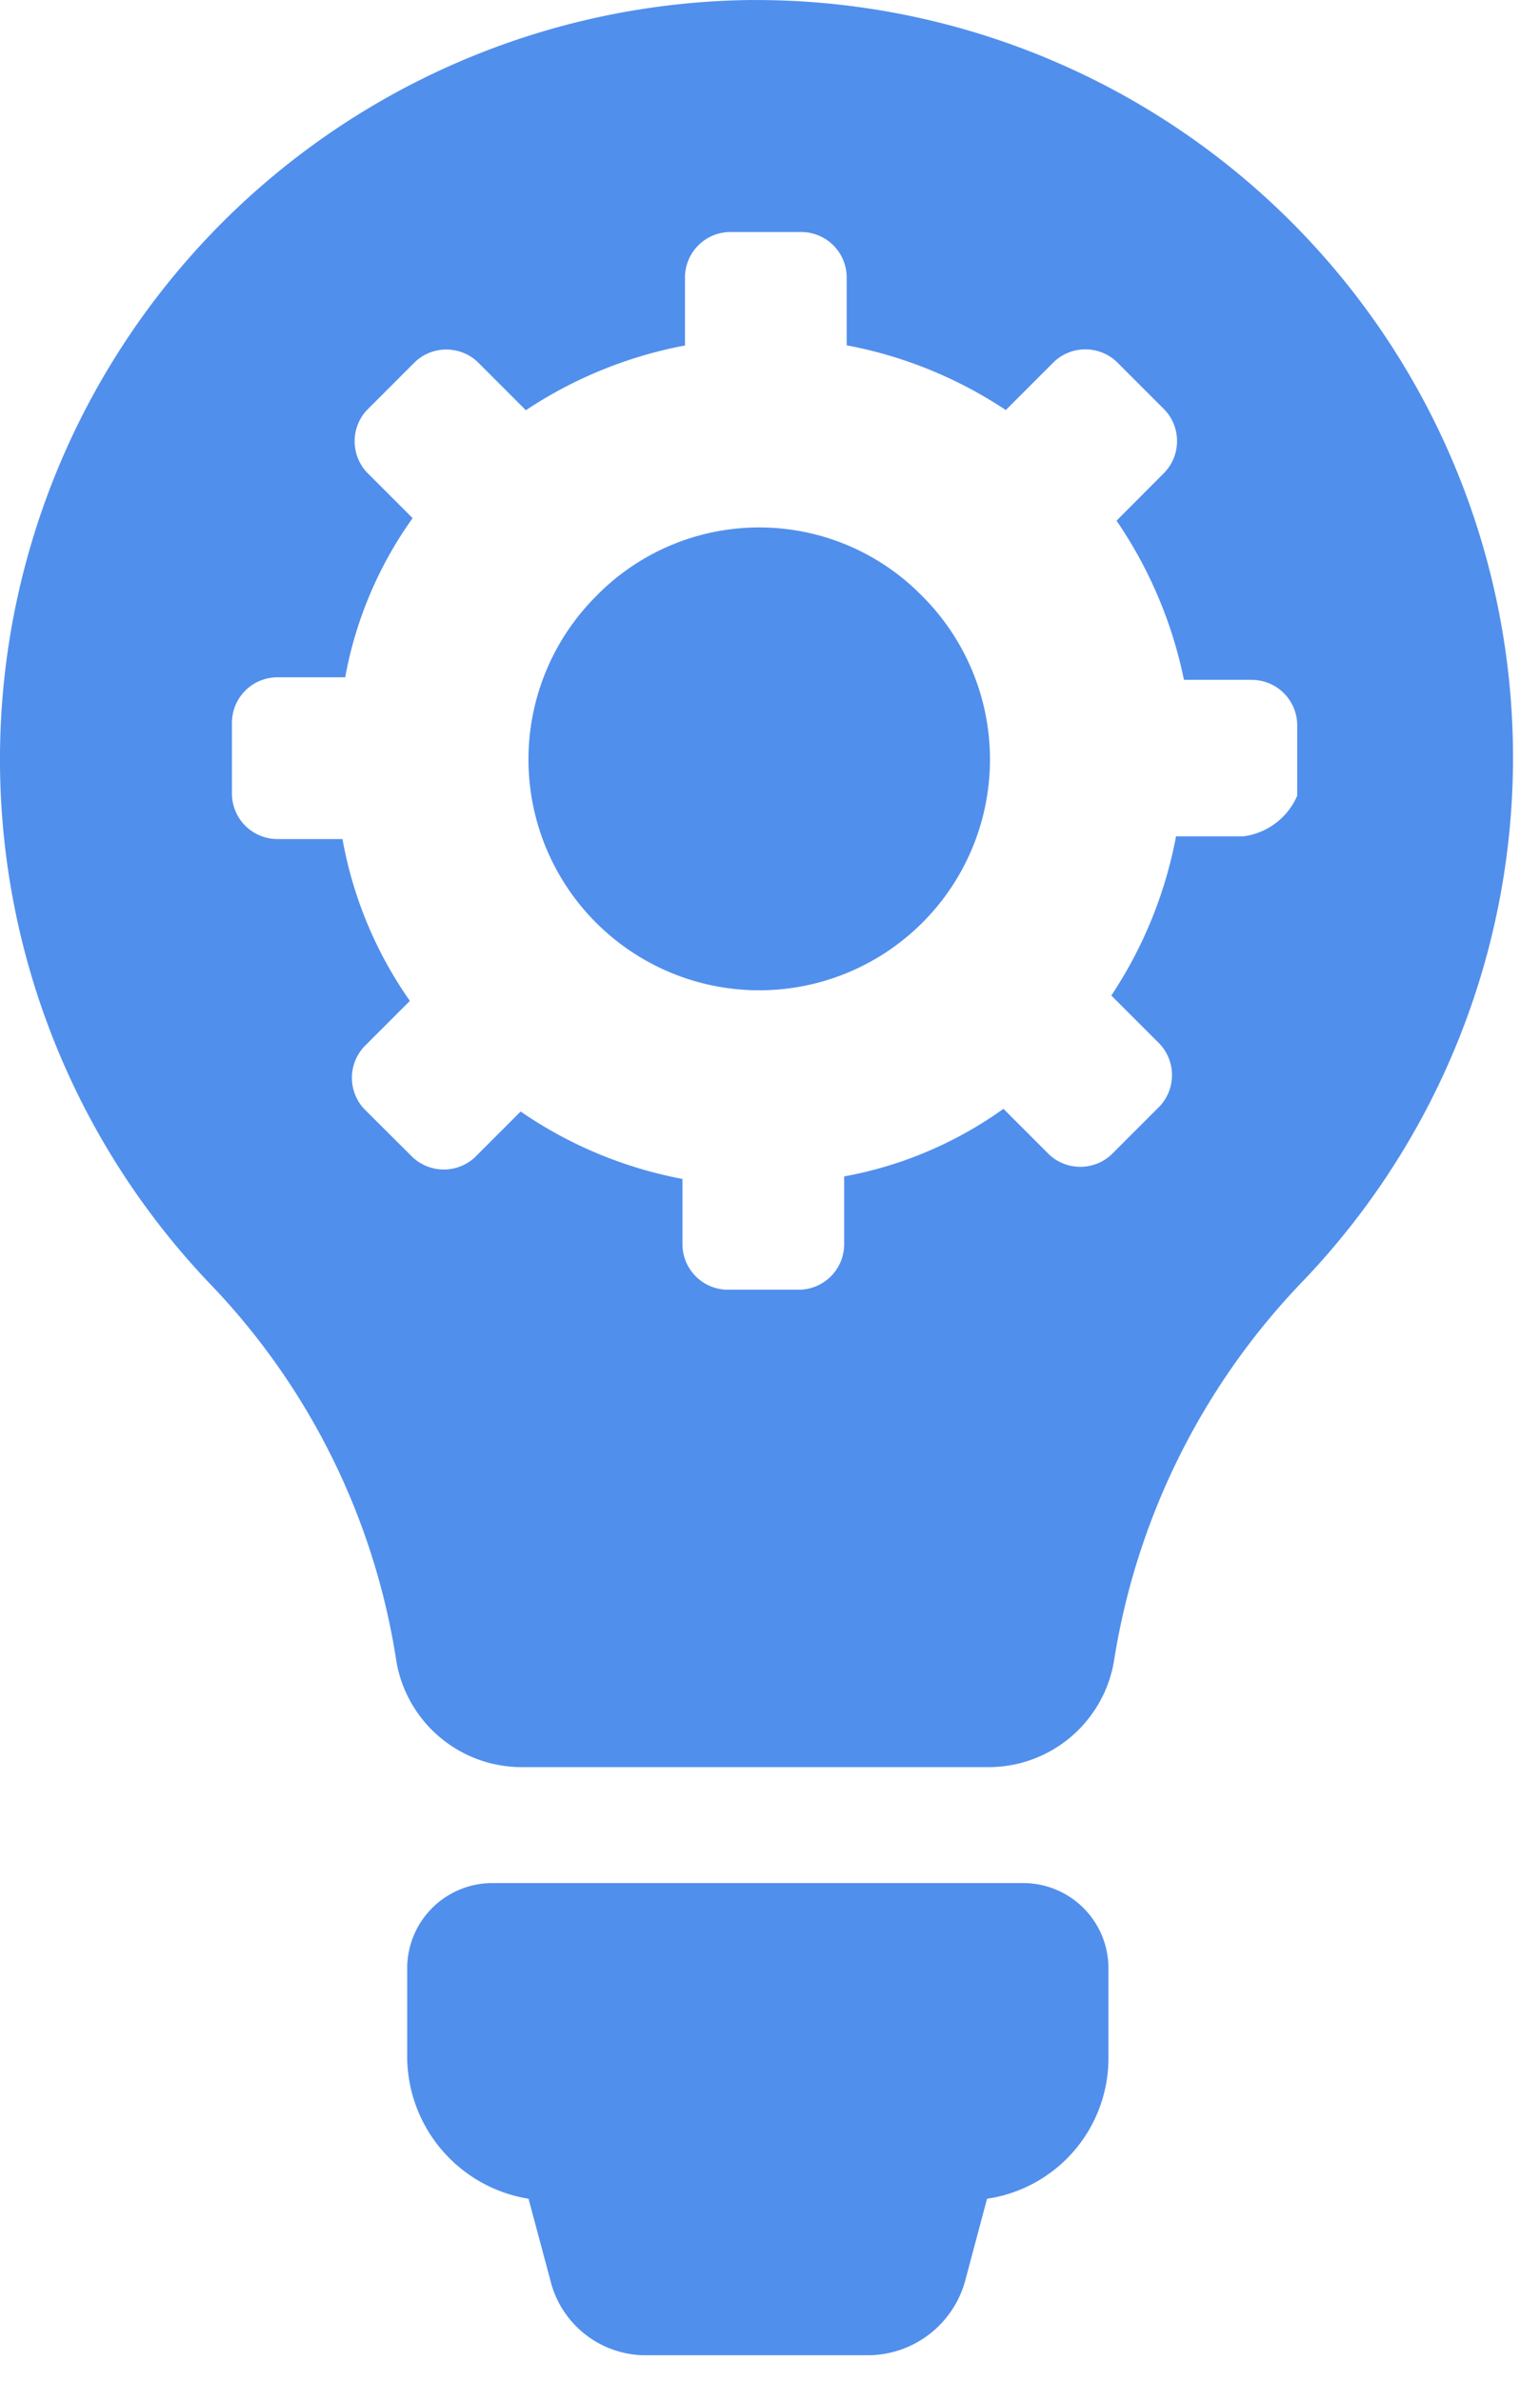 <svg xmlns="http://www.w3.org/2000/svg" width="44" height="68">
  <defs/>
  <path fill="#196AE5" fill-rule="nonzero" d="M31.67 56.25v2.543a4.058 4.058 0 01-3.469 4.008l-.616 2.312a2.89 2.89 0 01-2.774 2.158h-6.317a2.806 2.806 0 01-2.774-2.158l-.619-2.312a4.129 4.129 0 01-3.467-4.007V56.25a2.434 2.434 0 012.467-2.465h15.1a2.434 2.434 0 012.469 2.465zM17.03 17.03a6.593 6.593 0 109.324 0 6.512 6.512 0 00-9.324 0zM21.501 0A21.692 21.692 0 006.011 36.68a19.9 19.9 0 015.317 10.788 3.634 3.634 0 003.544 3.005H28.28a3.634 3.634 0 003.544-3.005 20.16 20.16 0 015.317-10.788A21.634 21.634 0 0021.501.001zm14.022 23.888h-1.922a12.324 12.324 0 01-1.849 4.546l1.387 1.387c.462.5.462 1.272 0 1.772l-1.387 1.387c-.5.462-1.272.462-1.772 0l-1.31-1.31a11.287 11.287 0 01-4.551 1.931v1.926a1.3 1.3 0 01-1.31 1.31h-2a1.3 1.3 0 01-1.31-1.31v-1.854a12.082 12.082 0 01-4.623-1.926l-1.31 1.31c-.5.462-1.272.462-1.772 0l-1.393-1.387a1.306 1.306 0 010-1.772l1.31-1.31a11.605 11.605 0 01-1.926-4.623H7.937a1.3 1.3 0 01-1.31-1.31v-2a1.3 1.3 0 011.31-1.31h1.926a11.287 11.287 0 011.926-4.546l-1.31-1.31a1.306 1.306 0 010-1.772l1.387-1.387a1.306 1.306 0 011.772 0l1.387 1.387a12.324 12.324 0 014.546-1.849V7.937a1.3 1.3 0 011.31-1.31h2a1.3 1.3 0 011.31 1.31v1.926c1.624.305 3.17.934 4.546 1.849l1.387-1.387a1.306 1.306 0 011.772 0l1.387 1.387c.462.5.462 1.272 0 1.772l-1.382 1.388a12.477 12.477 0 011.926 4.546h1.926a1.3 1.3 0 011.31 1.31v2a1.948 1.948 0 01-1.54 1.16z" opacity=".753"/>
</svg>
